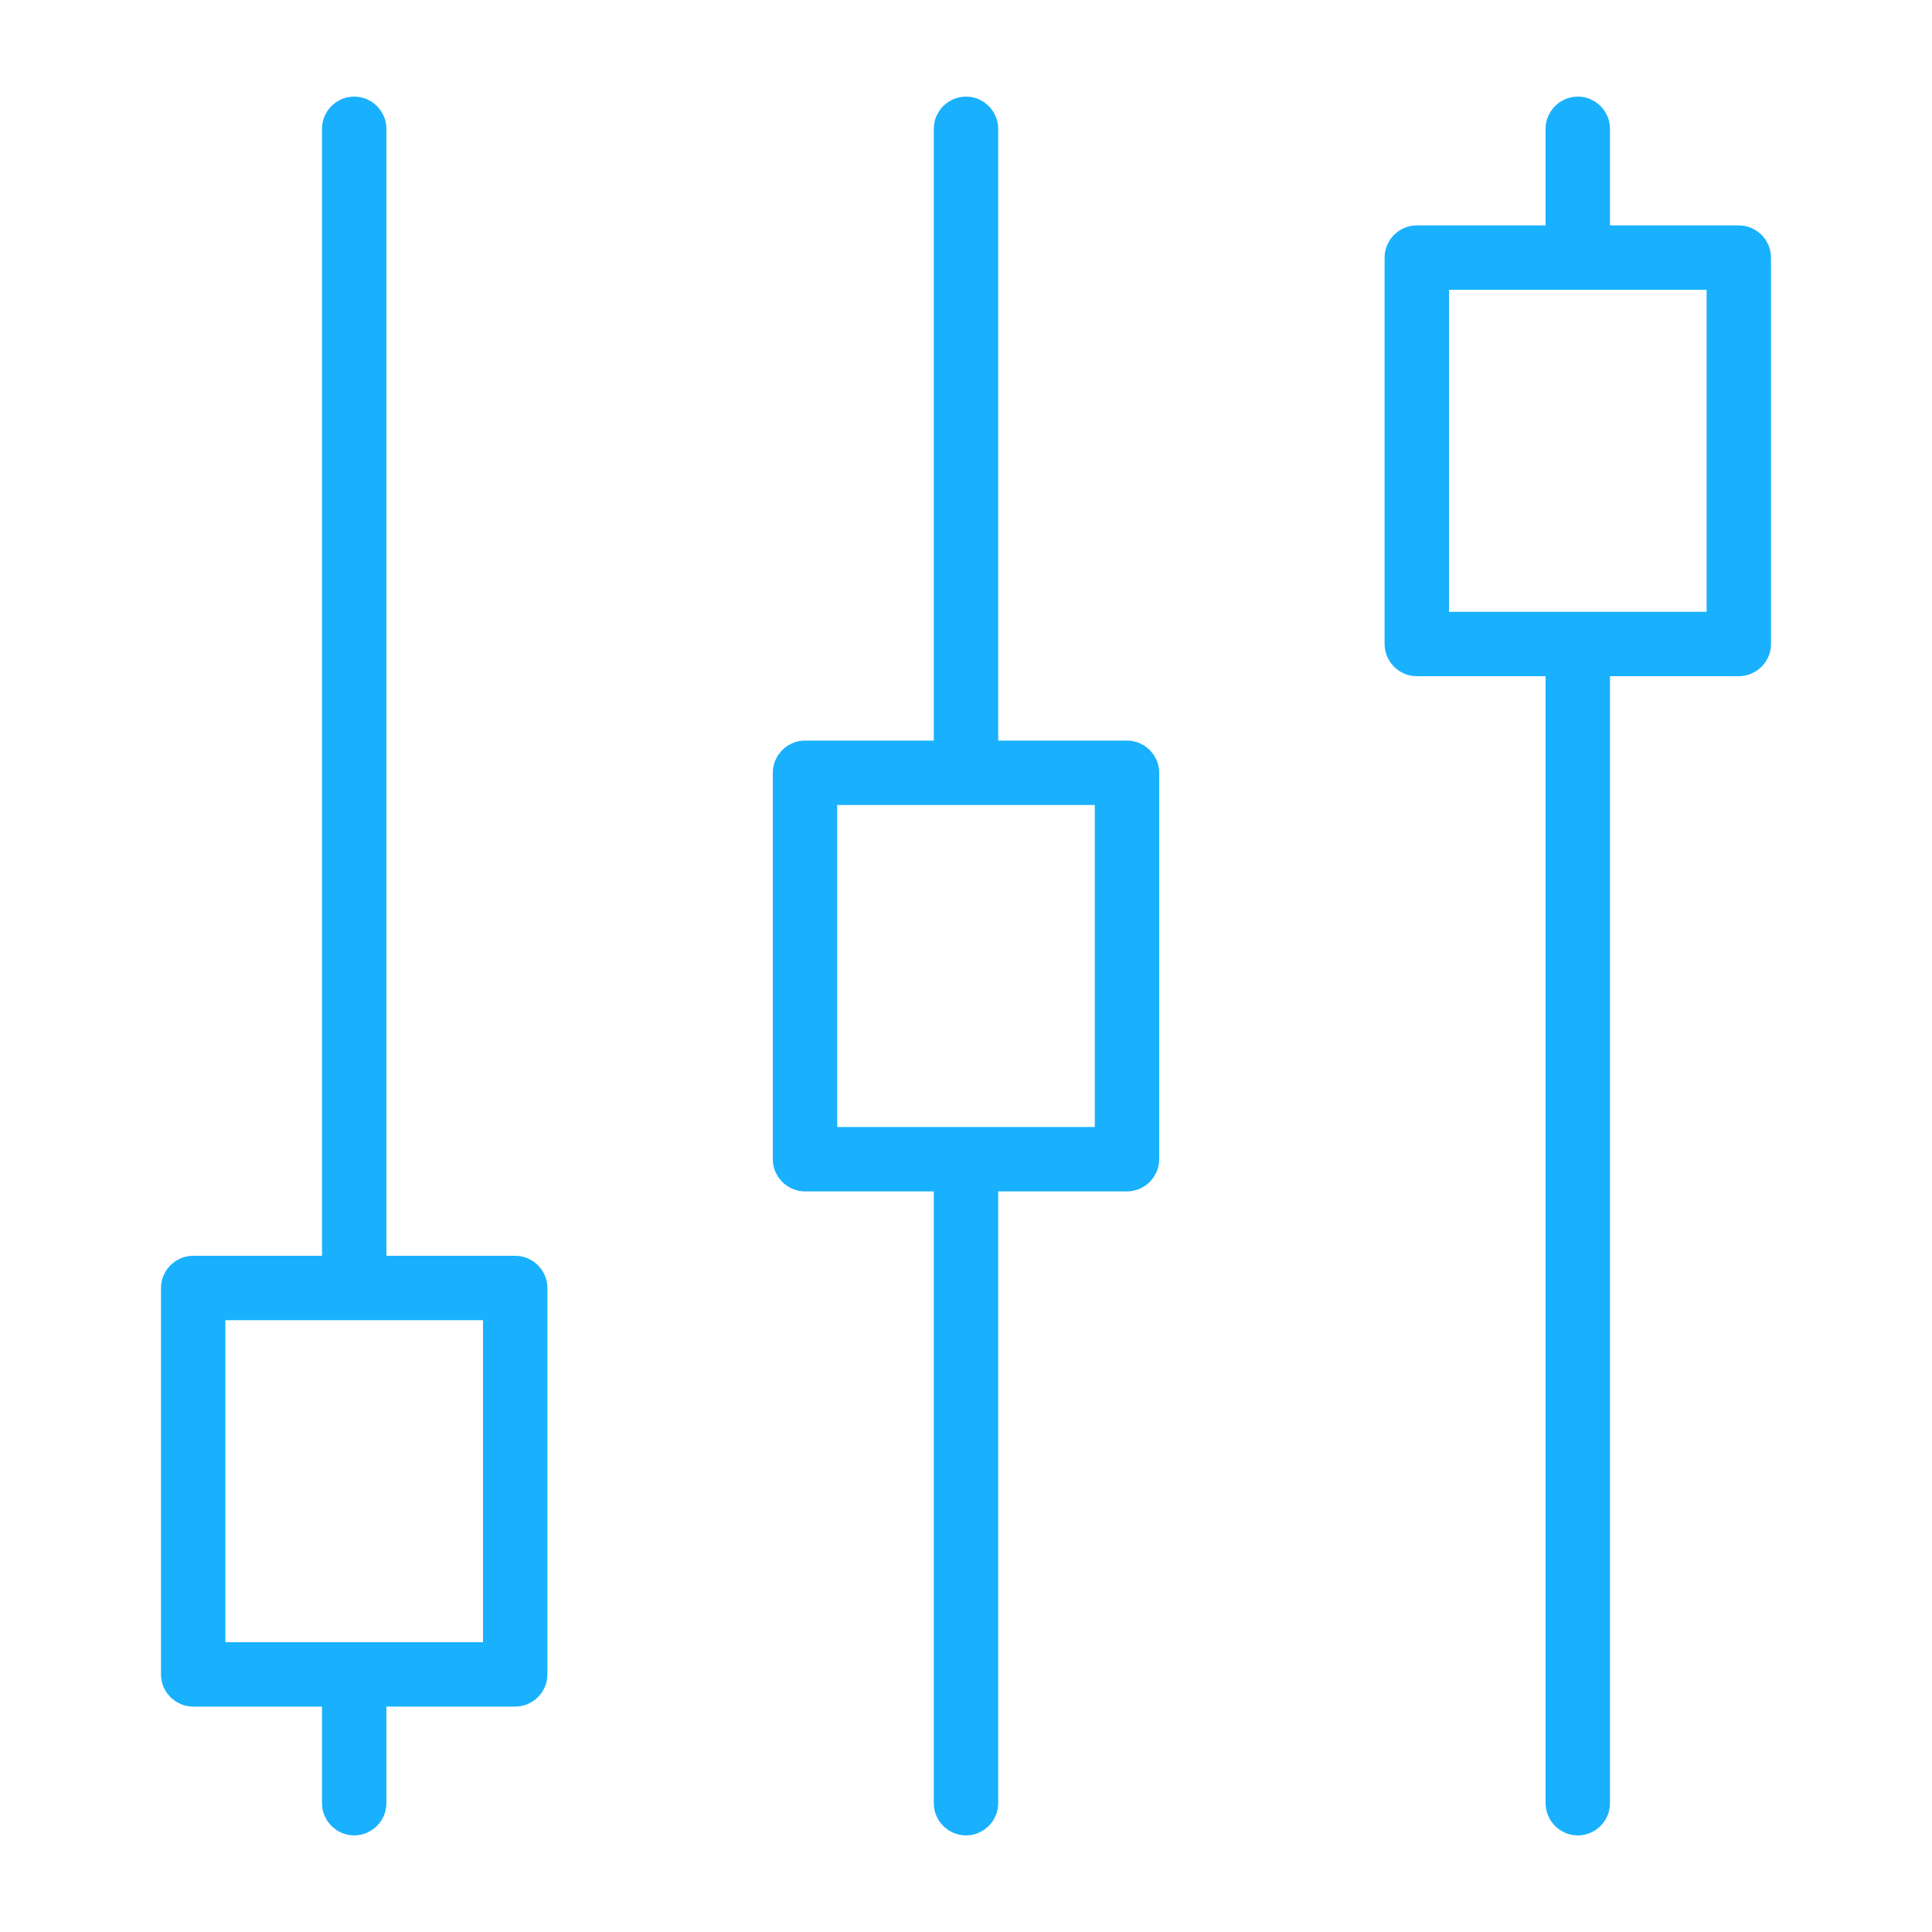 <svg width="24" height="24" viewBox="0 0 24 24" fill="none" xmlns="http://www.w3.org/2000/svg">
<path d="M4.55 15.6V15.85H4.8H6.4C6.483 15.85 6.55 15.917 6.55 16V20.8C6.55 20.883 6.483 20.95 6.4 20.95H4.8H4.55V21.2V22.4C4.55 22.483 4.483 22.55 4.4 22.55C4.317 22.55 4.25 22.483 4.25 22.4V21.2V20.95H4H2.4C2.317 20.95 2.25 20.883 2.25 20.8V16C2.25 15.917 2.317 15.85 2.4 15.85H4H4.25V15.6V1.6C4.25 1.517 4.317 1.45 4.4 1.45C4.483 1.45 4.55 1.517 4.55 1.6V15.6ZM6 20.65H6.25V20.4V16.4V16.15H6H2.8H2.55V16.4V20.4V20.65H2.8H6Z" fill="#19B1FD" stroke="#19B1FD" stroke-width="0.5"/>
<path d="M12.15 9.2V9.45H12.4H14C14.082 9.45 14.15 9.517 14.15 9.6V14.4C14.15 14.483 14.082 14.55 14 14.55H12.4H12.15V14.8V22.4C12.15 22.483 12.082 22.55 12 22.55C11.917 22.55 11.85 22.483 11.85 22.4V14.8V14.55H11.6H10C9.917 14.55 9.85 14.483 9.85 14.4V9.6C9.85 9.517 9.917 9.45 10 9.45H11.6H11.85V9.2V1.6C11.85 1.517 11.917 1.45 12 1.45C12.082 1.45 12.15 1.517 12.15 1.6V9.2ZM13.6 14.25H13.85V14V10V9.75H13.6H10.4H10.15V10V14V14.25H10.4H13.6Z" fill="#19B1FD" stroke="#19B1FD" stroke-width="0.5"/>
<path d="M19.75 2.8V3.05H20H21.6C21.683 3.05 21.75 3.117 21.75 3.2V8C21.75 8.083 21.683 8.15 21.6 8.15H20H19.75V8.4V22.4C19.75 22.483 19.683 22.55 19.6 22.55C19.517 22.55 19.45 22.483 19.45 22.4V8.4V8.15H19.2H17.6C17.517 8.15 17.45 8.083 17.45 8V3.2C17.45 3.117 17.517 3.05 17.6 3.05H19.2H19.45V2.8V1.6C19.45 1.517 19.517 1.45 19.6 1.45C19.683 1.45 19.75 1.517 19.75 1.6V2.8ZM21.2 7.85H21.45V7.6V3.6V3.35H21.2H18H17.75V3.6V7.6V7.85H18H21.2Z" fill="#19B1FD" stroke="#19B1FD" stroke-width="0.5"/>
</svg>
